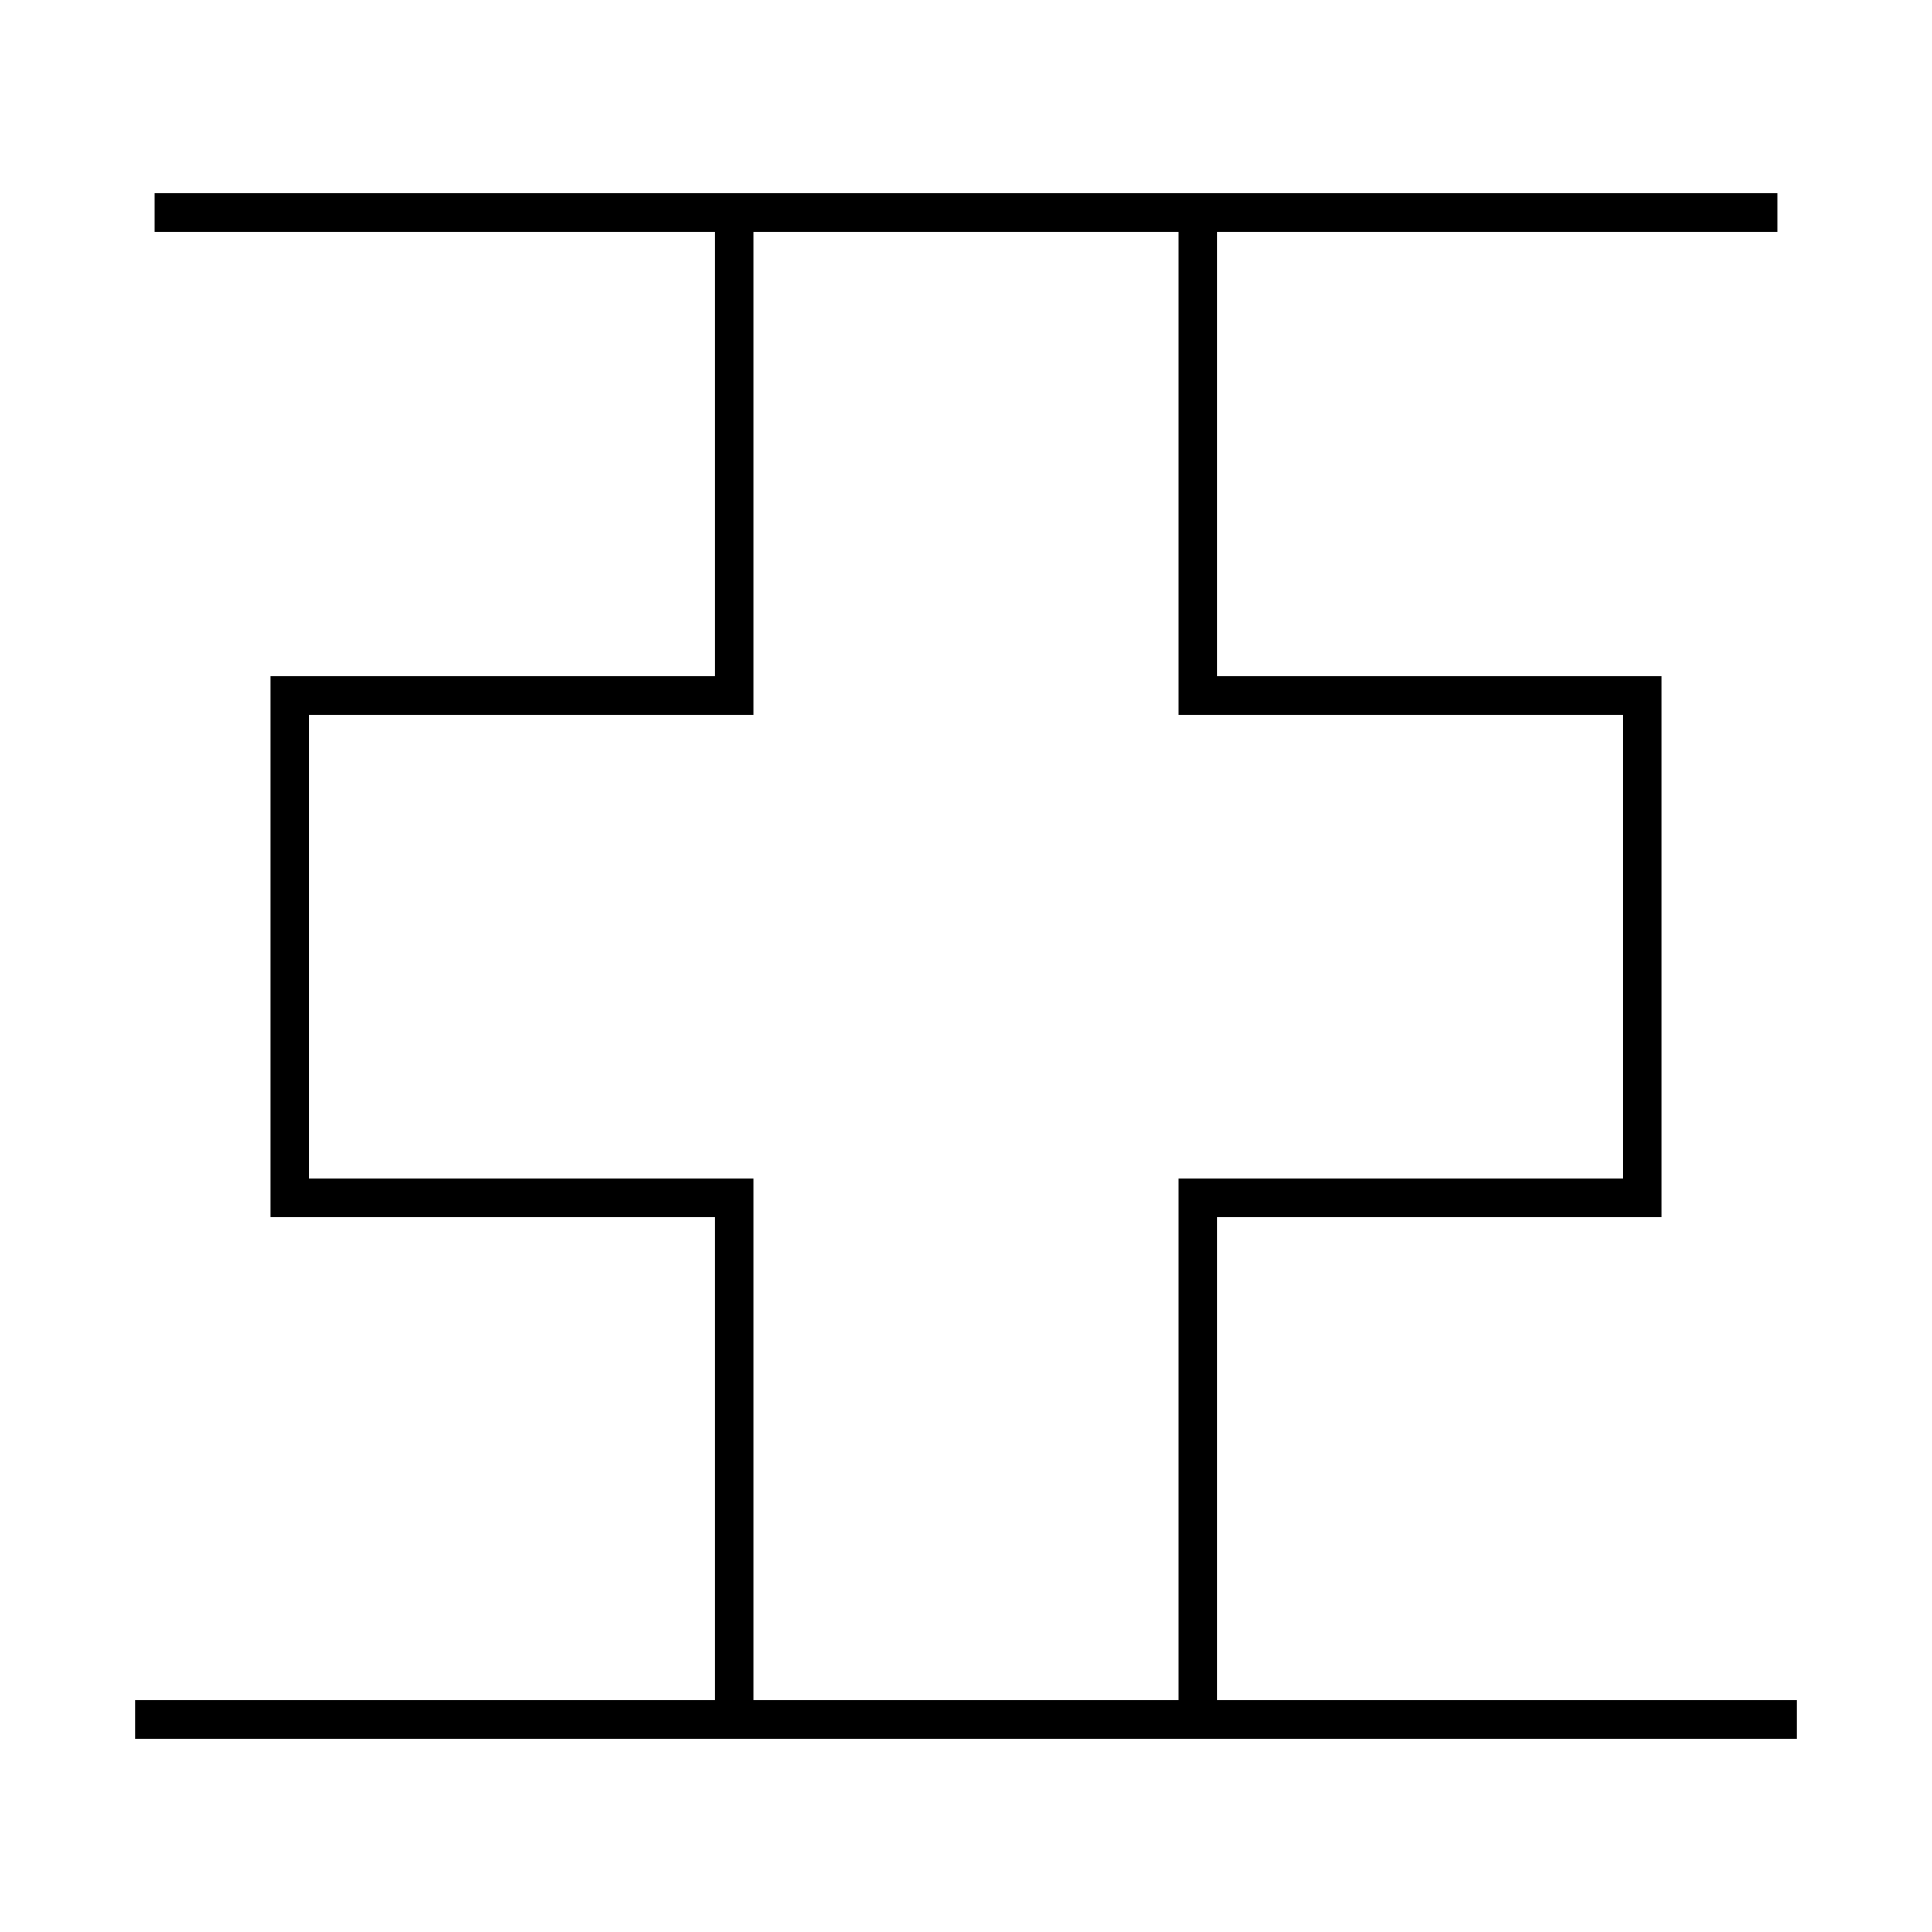<?xml version='1.0' encoding='utf-8'?>
<svg xmlns="http://www.w3.org/2000/svg" height="100px" version="1.0" viewBox="0 0 100 100" width="100px" x="0px" y="0px">
<line fill="none" stroke="#000000" stroke-width="2" x1="92" x2="8" y1="11" y2="11" /><line fill="none" stroke="#000000" stroke-width="2" x1="7" x2="93" y1="89" y2="89" /><polyline fill="none" points="62,11 62,36 85,36 85,62 62,62 62,89" stroke="#000000" stroke-width="2" /><polyline fill="none" points="38,11 38,36 15,36 15,62 38,62 38,88" stroke="#000000" stroke-width="2" /></svg>